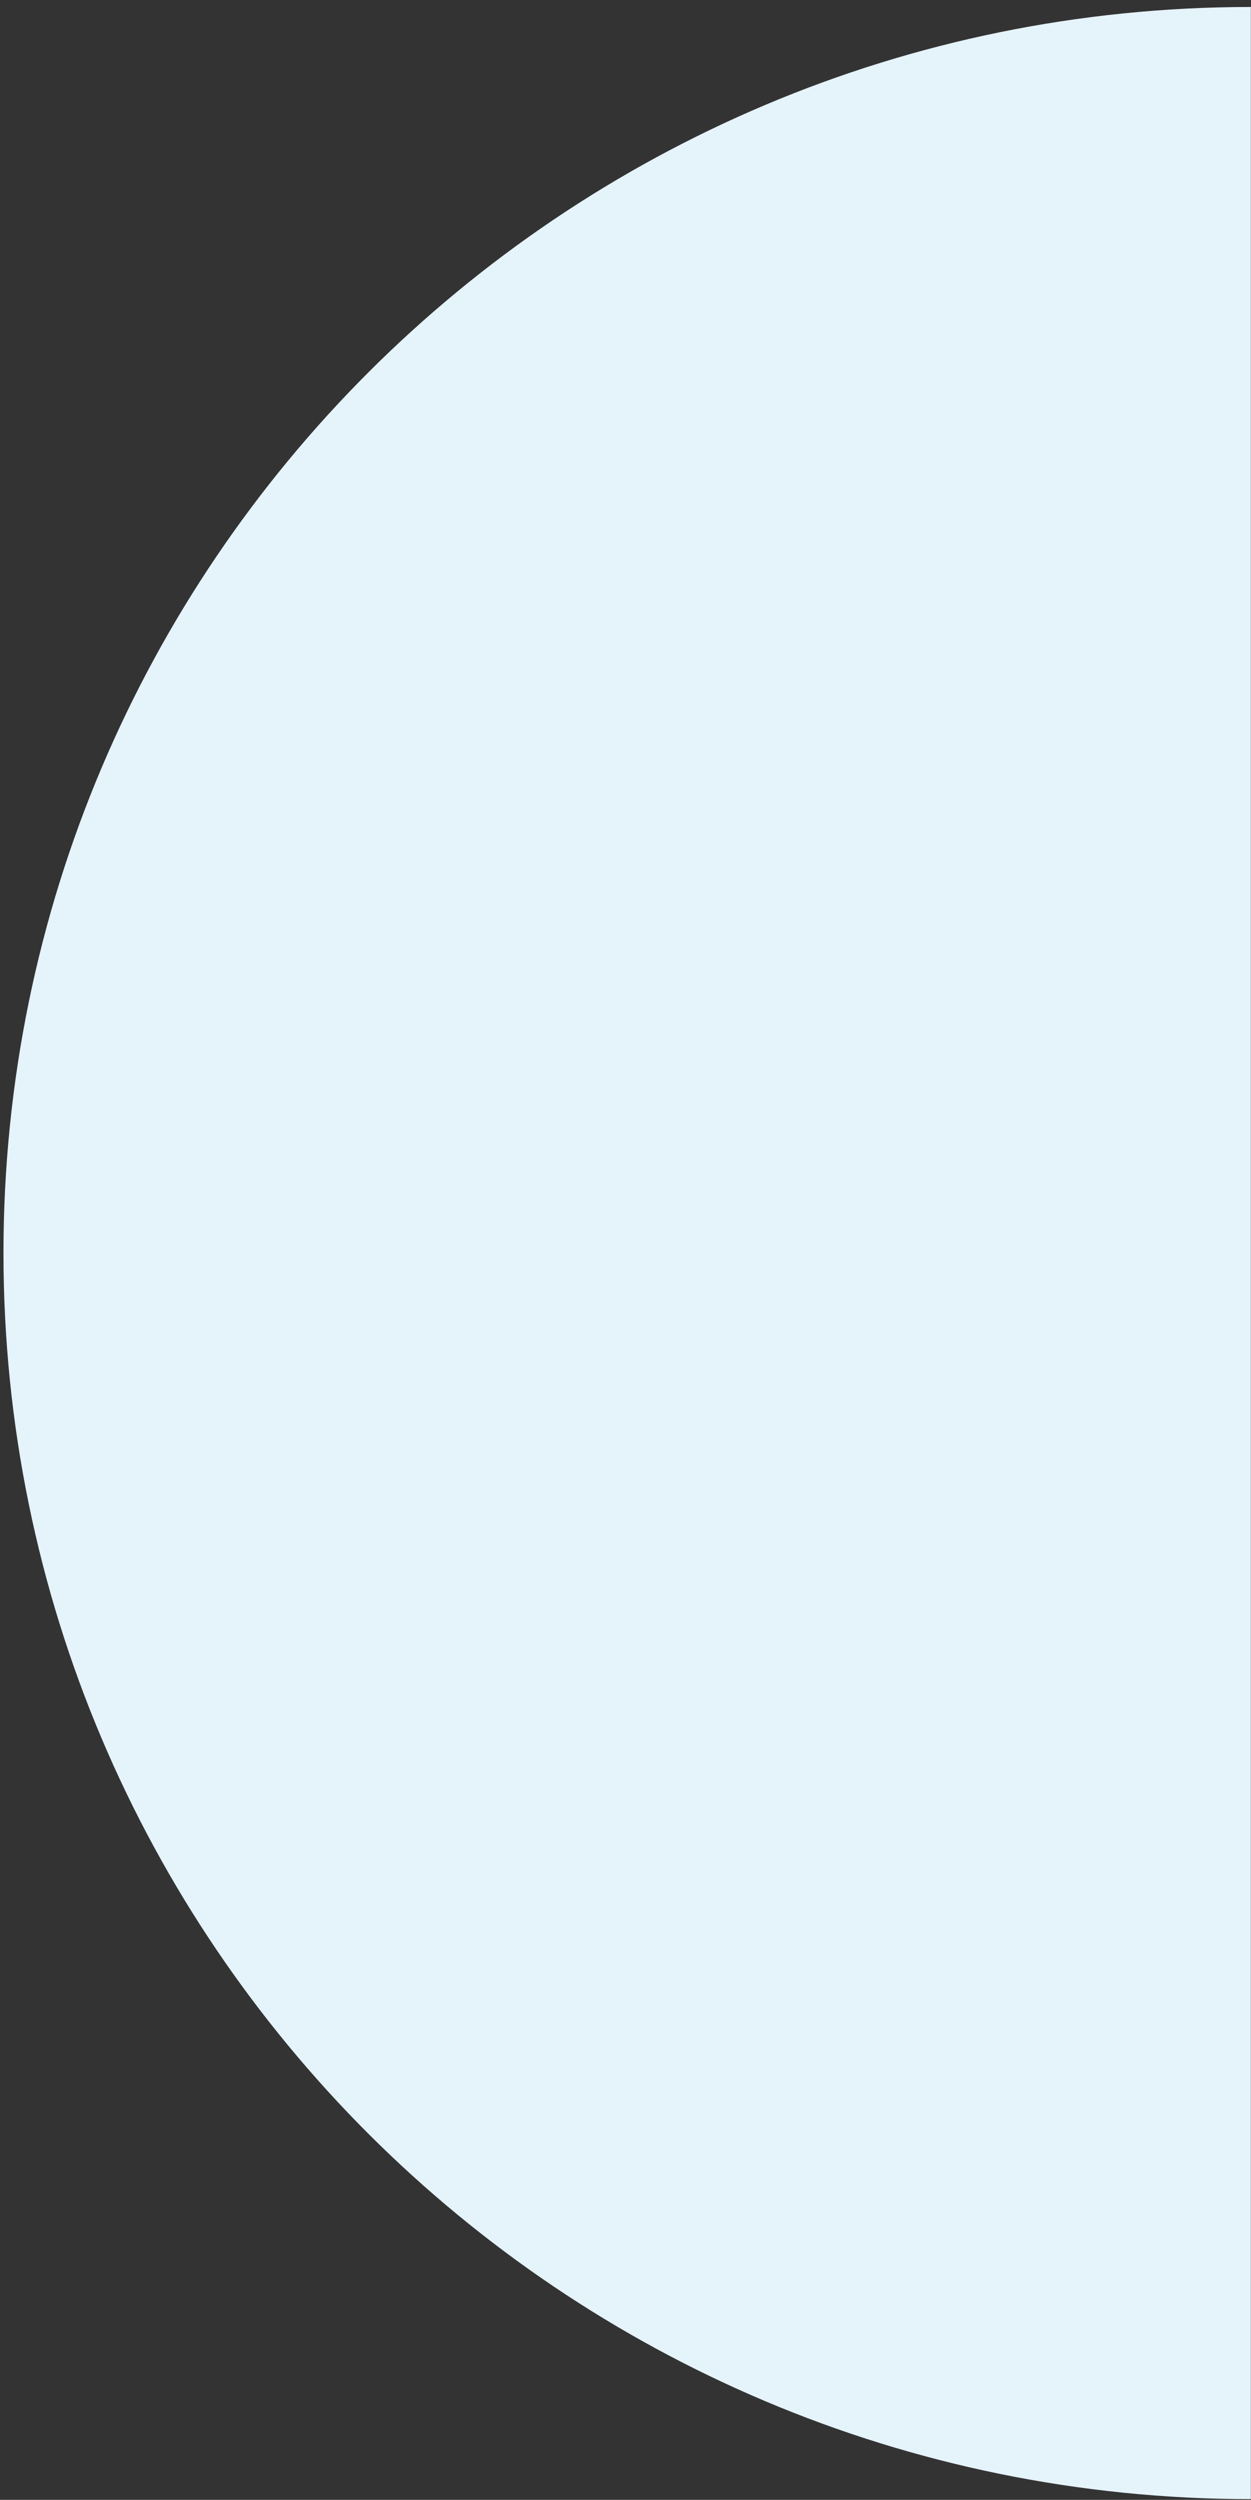<?xml version="1.0" encoding="UTF-8"?>
<svg id="Layer_1" data-name="Layer 1" xmlns="http://www.w3.org/2000/svg" version="1.1" viewBox="0 0 357.04 713.33">
  <rect x="0" y="0" width="357.04" height="713.33" fill="#333333" stroke="none"/>
  <defs>
    <style>
      .cls-1 {
        fill: #e5f3fa;
        stroke-width: 0px;
      }
    </style>
  </defs>
  <path class="cls-1" d="M357,713.12V1.99C160.38,1.99.99,161.18.99,357.56s159.39,355.56,356.01,355.56"/>
</svg>